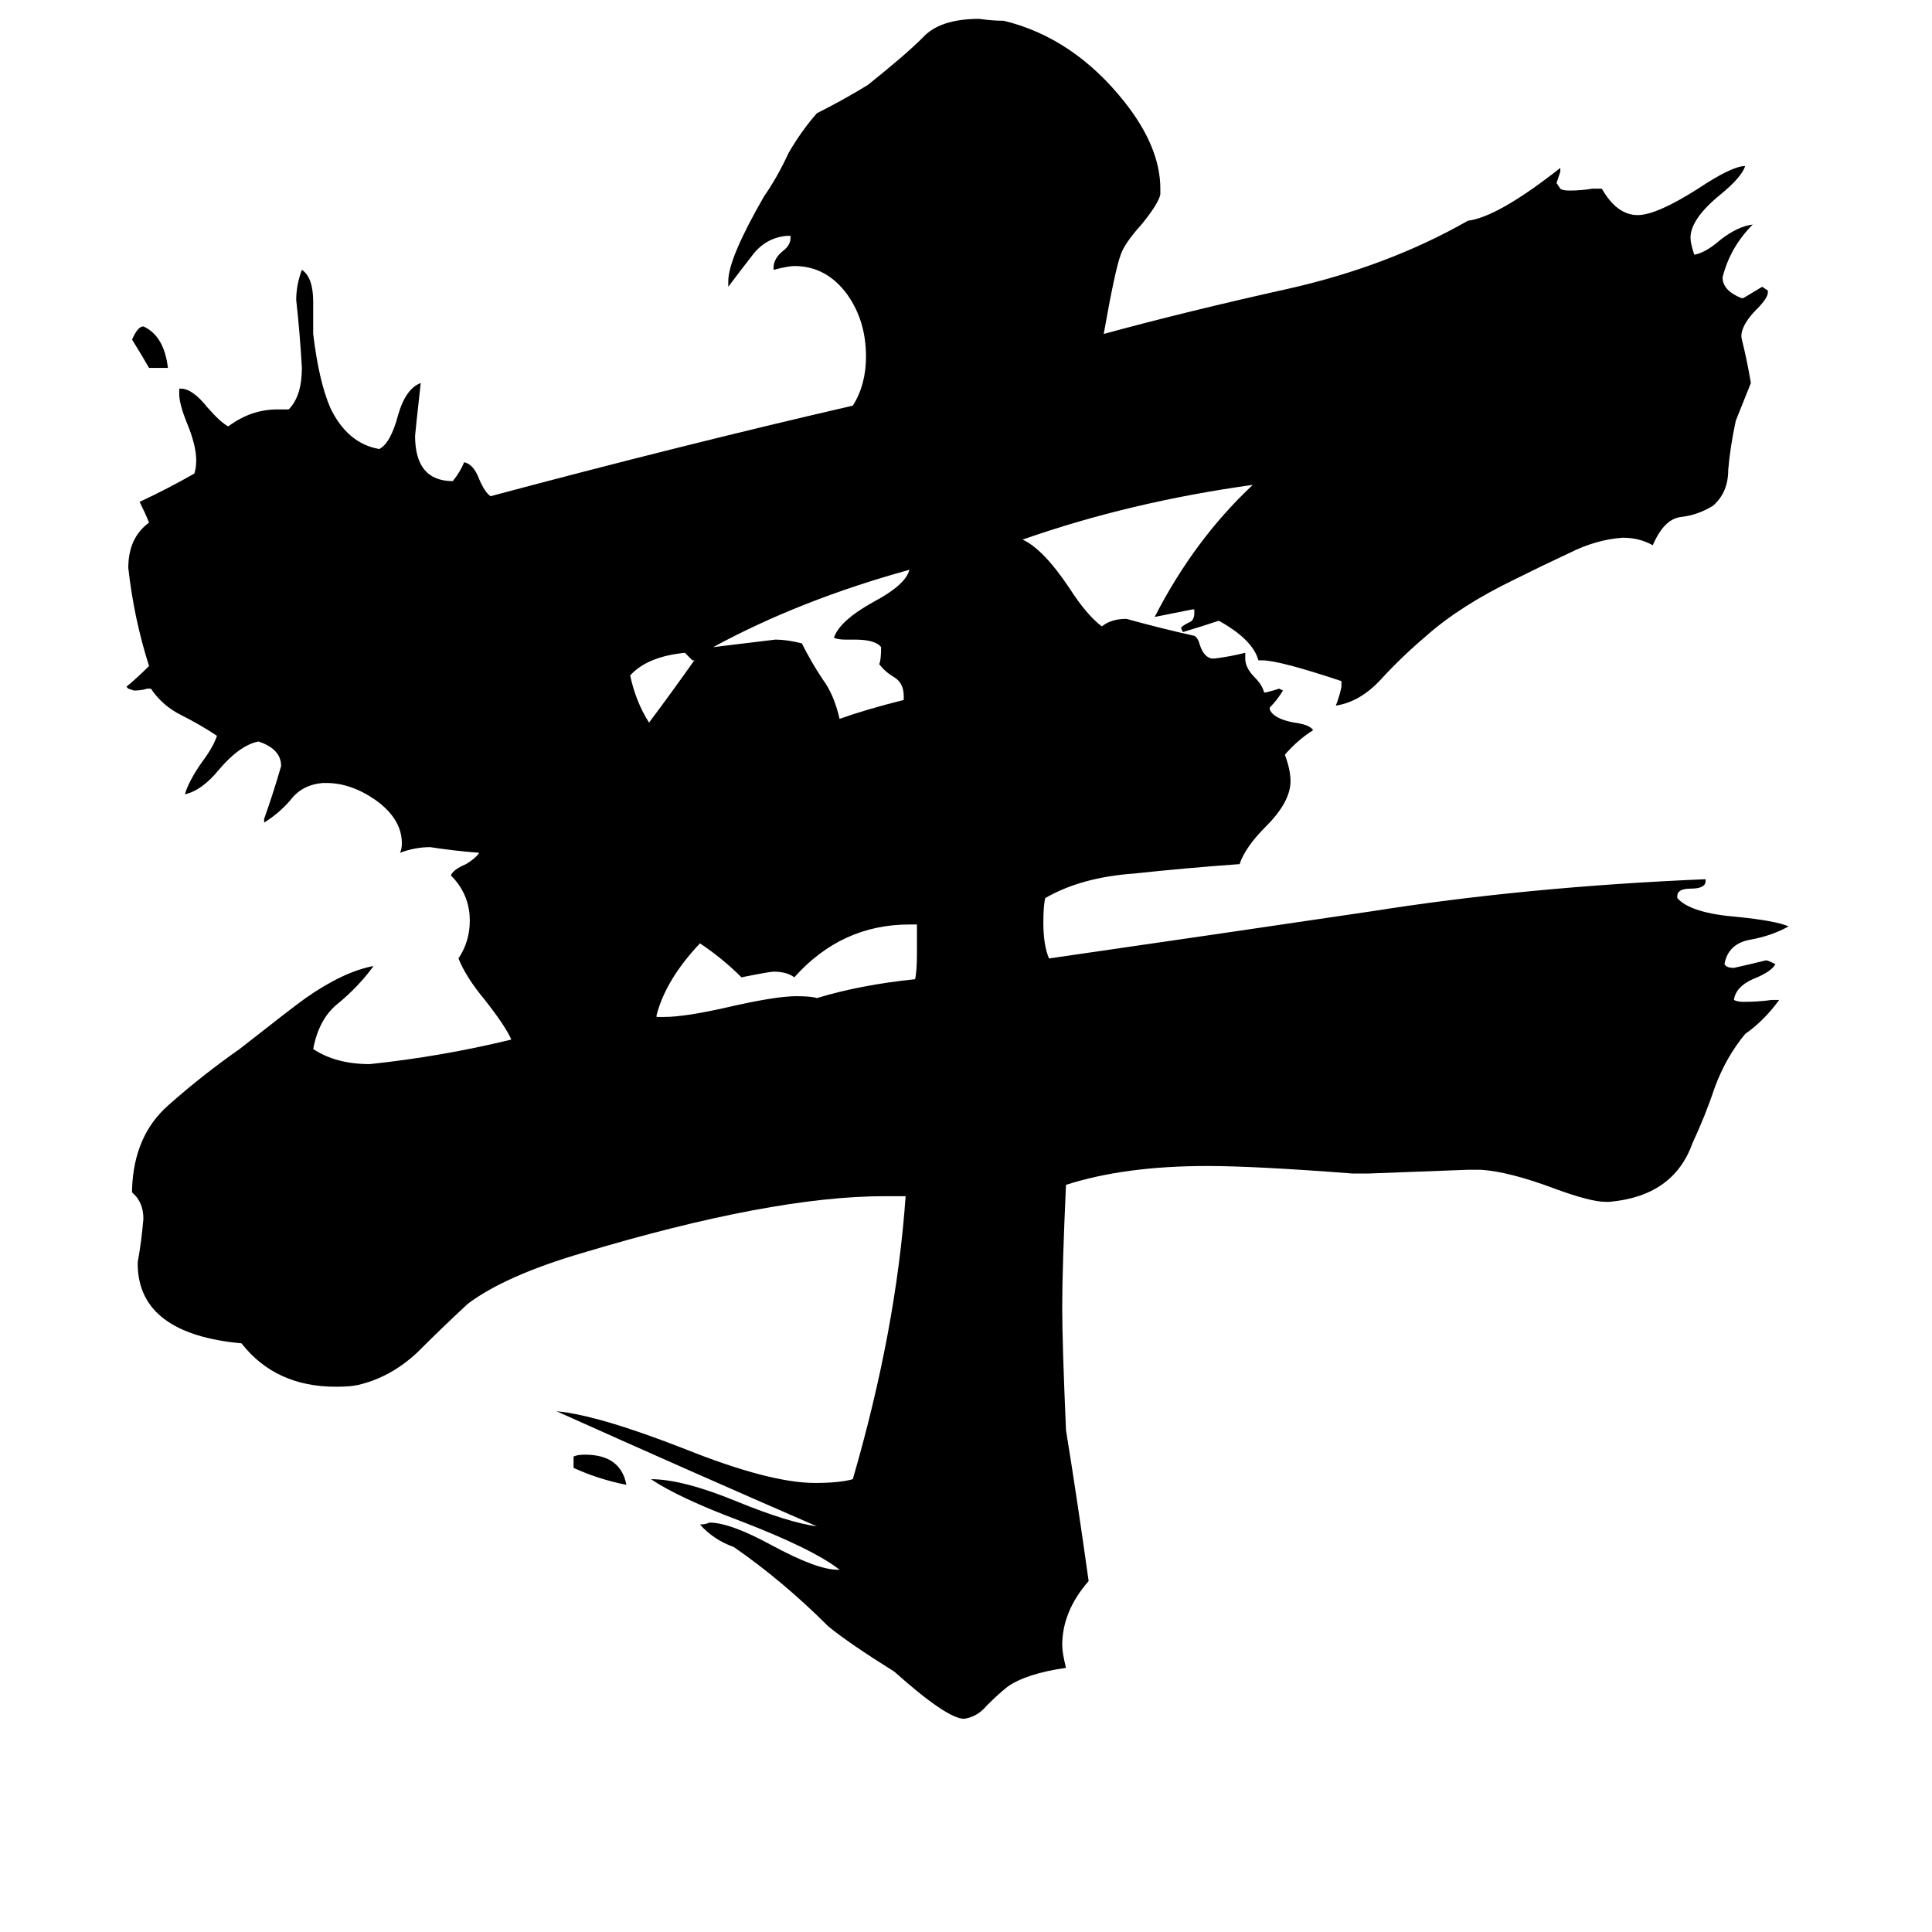 <svg xmlns="http://www.w3.org/2000/svg" viewBox="0 -800 1024 1024">
	<path fill="#000000" d="M304 -22V-28Q306 -29 310 -29Q329 -29 332 -13Q317 -16 304 -22ZM89 -605H79Q75 -612 70 -620Q73 -627 76 -627Q87 -622 89 -605ZM368 -450H367Q365 -452 363 -454Q343 -452 334 -442Q337 -428 344 -417Q356 -433 368 -450ZM479 -429V-431Q479 -438 474 -441Q469 -444 466 -448Q467 -450 467 -457Q464 -461 453 -461H448Q444 -461 442 -462Q445 -471 463 -481Q480 -490 482 -498Q424 -482 378 -457Q395 -459 411 -461Q417 -461 425 -459Q430 -449 436 -440Q442 -432 445 -419Q459 -424 479 -429ZM486 -295V-310H482Q446 -310 421 -282Q417 -285 410 -285Q408 -285 393 -282Q383 -292 371 -300Q353 -281 348 -262V-261H352Q363 -261 385 -266Q411 -272 422 -272Q430 -272 433 -271Q456 -278 485 -281Q486 -285 486 -295ZM853 -163H851Q843 -163 824 -170Q800 -179 785 -180H778Q752 -179 725 -178H717Q665 -182 640 -182Q596 -182 565 -172Q563 -128 563 -107Q563 -88 565 -42Q571 -5 577 38Q563 54 563 72Q563 76 565 84Q544 87 534 94Q529 98 523 104Q518 110 511 111Q502 111 474 86Q450 71 439 62Q415 38 389 20Q378 16 371 8Q374 8 376 7Q387 7 409 19Q433 32 444 32H445Q431 21 392 6Q360 -6 345 -16Q362 -16 391 -4Q418 7 433 9Q364 -21 295 -52Q317 -50 363 -32Q408 -14 432 -14Q445 -14 452 -16Q475 -95 480 -166H469Q409 -166 309 -136Q268 -124 248 -109Q235 -97 221 -83Q207 -70 190 -66Q186 -65 178 -65Q146 -65 128 -88Q74 -93 73 -129V-131Q75 -142 76 -154Q76 -163 70 -168V-170Q71 -198 89 -214Q107 -230 127 -244Q155 -266 162 -271Q182 -285 198 -288Q190 -277 179 -268Q169 -260 166 -244Q178 -236 196 -236Q234 -240 271 -249Q268 -256 257 -270Q247 -282 243 -292Q249 -301 249 -312Q249 -326 239 -336Q240 -339 247 -342Q252 -345 254 -348Q241 -349 228 -351Q220 -351 212 -348Q213 -350 213 -353Q213 -366 199 -376Q186 -385 173 -385H171Q160 -384 154 -376Q148 -369 140 -364V-366Q145 -380 149 -394Q149 -403 137 -407Q127 -405 116 -392Q107 -381 98 -379Q100 -386 107 -396Q113 -404 115 -410Q106 -416 96 -421Q86 -426 80 -435H78Q75 -434 71 -434L68 -435L67 -436Q73 -441 79 -447Q71 -472 68 -499Q68 -515 79 -523Q77 -528 74 -534Q89 -541 103 -549Q104 -552 104 -556Q104 -564 99 -576Q95 -586 95 -591V-594H96Q102 -594 110 -584Q117 -576 121 -574Q133 -583 147 -583H153Q160 -590 160 -605Q159 -623 157 -641Q157 -649 160 -657Q166 -653 166 -640V-623Q169 -598 175 -584Q184 -565 201 -562Q207 -565 211 -580Q215 -594 223 -597Q220 -570 220 -569Q220 -545 240 -545Q244 -550 246 -555Q251 -554 254 -546Q257 -539 260 -537Q361 -564 452 -585Q459 -596 459 -611Q459 -630 449 -644Q438 -659 421 -659Q418 -659 410 -657V-658Q410 -663 415 -667Q419 -670 419 -674V-675H417Q406 -674 399 -665Q392 -656 386 -648V-651Q386 -663 405 -696Q412 -706 418 -719Q425 -731 433 -740Q447 -747 460 -755Q480 -771 489 -780Q498 -790 519 -790Q526 -789 532 -789Q569 -780 596 -746Q615 -722 615 -700V-697Q614 -692 605 -681Q596 -671 594 -665Q591 -657 585 -623Q629 -635 683 -647Q736 -659 778 -683Q794 -685 827 -711V-709Q826 -706 825 -703L827 -700Q828 -699 832 -699Q838 -699 844 -700H849Q857 -686 868 -686Q878 -686 900 -700Q918 -712 925 -712Q923 -706 912 -697Q896 -684 896 -674Q896 -671 898 -665Q904 -666 912 -673Q921 -680 929 -681Q917 -669 913 -653Q913 -646 923 -642H924Q929 -645 934 -648L937 -646V-645Q937 -642 931 -636Q924 -629 923 -623V-621Q926 -609 928 -597Q924 -587 920 -577Q917 -563 916 -551Q916 -539 908 -532Q900 -527 891 -526Q882 -525 876 -511Q869 -515 860 -515Q846 -514 832 -507Q817 -500 803 -493Q774 -479 756 -463Q743 -452 732 -440Q721 -428 708 -426Q710 -431 711 -436V-439Q678 -450 669 -450H667Q664 -461 646 -471Q637 -468 627 -465L626 -467Q626 -468 630 -470Q633 -471 633 -475V-477H632Q622 -475 612 -473Q633 -514 664 -543Q599 -534 542 -514Q553 -509 567 -488Q576 -474 584 -468Q589 -472 597 -472Q615 -467 633 -463Q635 -462 636 -458Q638 -452 642 -451H644Q652 -452 660 -454V-451Q660 -446 665 -441Q669 -437 670 -433H671Q675 -434 678 -435L680 -434Q677 -429 673 -425V-424Q675 -419 686 -417Q694 -416 696 -413Q688 -408 681 -400Q684 -392 684 -386Q684 -375 671 -362Q660 -351 657 -342Q629 -340 601 -337Q573 -335 554 -324Q553 -320 553 -311Q553 -299 556 -292Q646 -305 727 -317Q809 -330 904 -334V-333Q904 -329 896 -329Q889 -329 889 -325V-324Q896 -316 921 -314Q941 -312 948 -309Q939 -304 928 -302Q916 -300 914 -289Q915 -287 919 -287Q928 -289 936 -291Q937 -291 941 -289Q939 -285 929 -281Q920 -277 919 -270Q921 -269 924 -269Q932 -269 939 -270H943Q935 -259 925 -252Q915 -240 909 -224Q904 -209 897 -194Q887 -166 853 -163Z"/>
</svg>